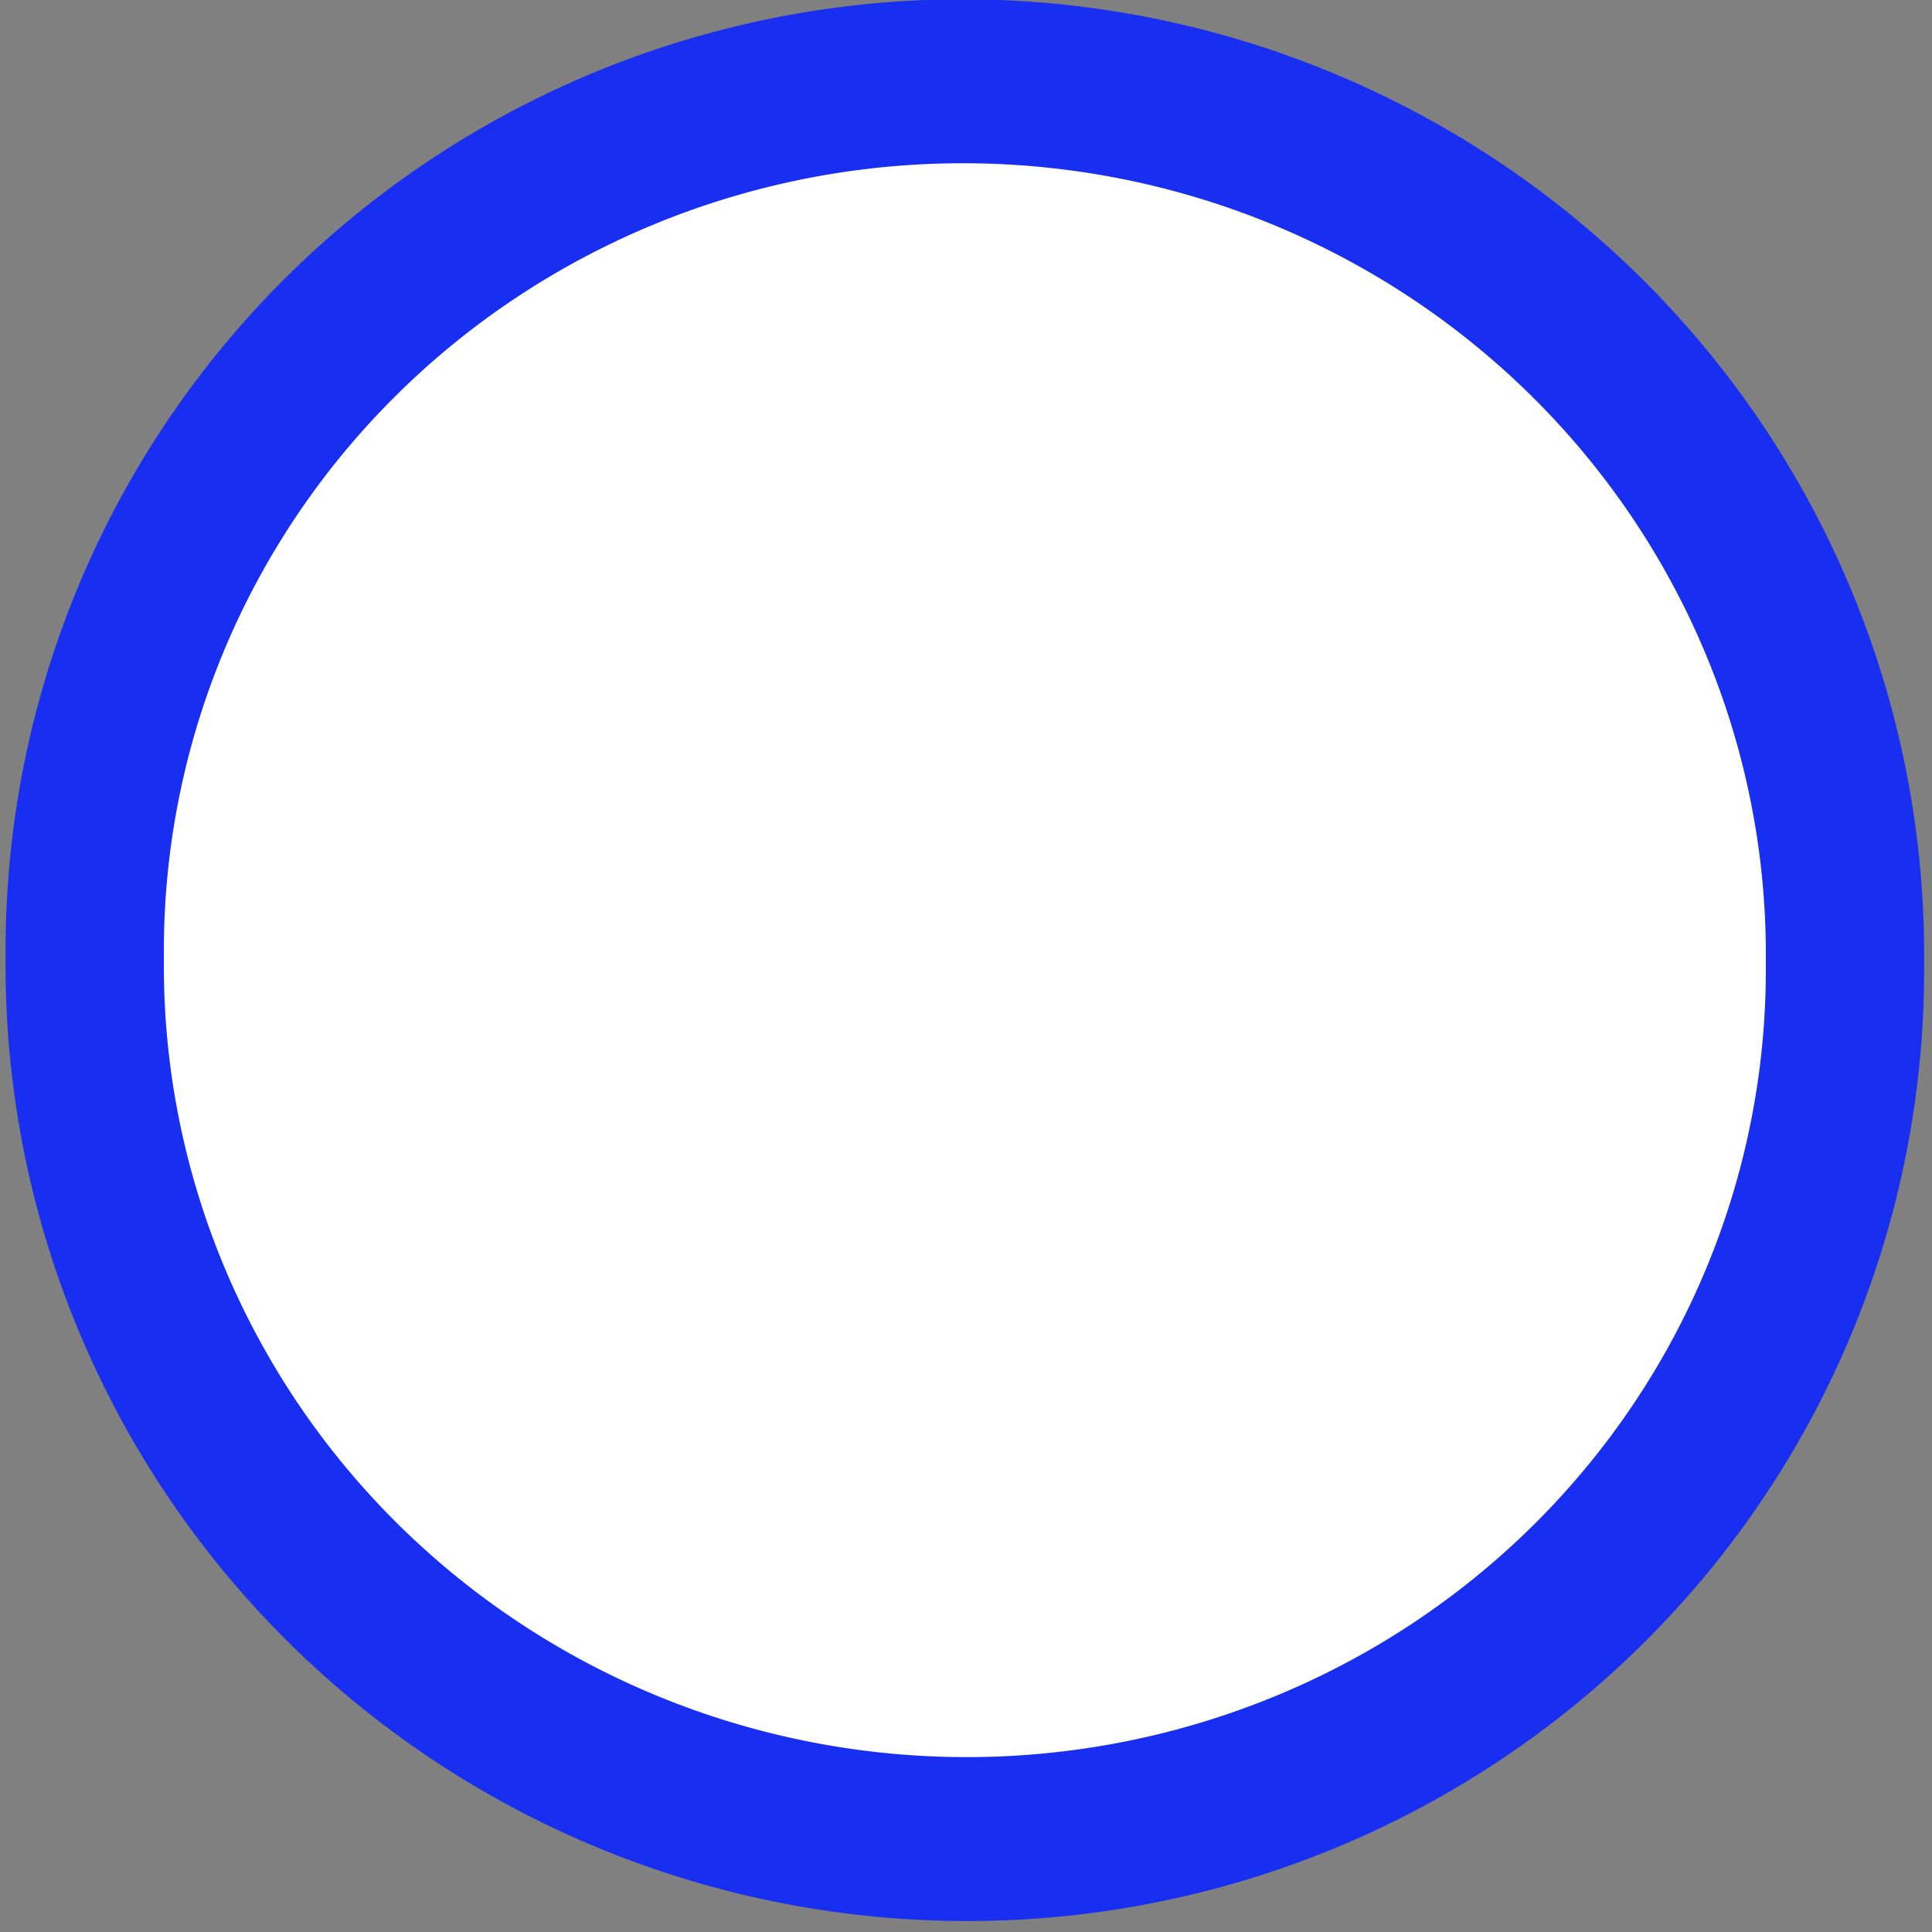<?xml version="1.0" encoding="UTF-8" standalone="no"?>
<!-- Generator: Adobe Illustrator 19.1.0, SVG Export Plug-In . SVG Version: 6.00 Build 0)  -->

<svg
   xmlns:dc="http://purl.org/dc/elements/1.1/"
   xmlns:cc="http://creativecommons.org/ns#"
   xmlns:rdf="http://www.w3.org/1999/02/22-rdf-syntax-ns#"
   xmlns:svg="http://www.w3.org/2000/svg"
   xmlns="http://www.w3.org/2000/svg"
   xmlns:sodipodi="http://sodipodi.sourceforge.net/DTD/sodipodi-0.dtd"
   xmlns:inkscape="http://www.inkscape.org/namespaces/inkscape"
   version="1.1"
   id="Capa_1"
   x="0px"
   y="0px"
   viewBox="0 0 47.834 47.834"
   style="enable-background:new 0 0 47.834 47.834;"
   xml:space="preserve"
   inkscape:version="0.48.5 r10040"
   width="100%"
   height="100%"
   sodipodi:docname="mask-profile-picture.svg"><rect x="0" y="0" width="47.834" height="47.834" fill="#808080" stroke="none"/><defs
   id="defs3186" /><sodipodi:namedview
   pagecolor="#ffffff"
   bordercolor="#666666"
   borderopacity="1"
   objecttolerance="10"
   gridtolerance="10"
   guidetolerance="10"
   inkscape:pageopacity="0"
   inkscape:pageshadow="2"
   inkscape:window-width="2498"
   inkscape:window-height="1417"
   id="namedview3184"
   showgrid="false"
   inkscape:zoom="19.734917"
   inkscape:cx="36.512832"
   inkscape:cy="20.536242"
   inkscape:window-x="54"
   inkscape:window-y="-8"
   inkscape:window-maximized="1"
   inkscape:current-layer="Capa_1" />
















<path
   sodipodi:type="arc"
   style="fill:#ffffff;fill-opacity:1;stroke:#182ef0;stroke-width:2.26;stroke-miterlimit:4;stroke-opacity:1;stroke-dasharray:none"
   id="path3995"
   sodipodi:cx="14.745439"
   sodipodi:cy="12.211858"
   sodipodi:rx="12.56656"
   sodipodi:ry="12.009171"
   d="m 27.312,12.212 a 12.567,12.009 0 1 1 -25.133,0 12.567,12.009 0 1 1 25.133,0 z"
   transform="matrix(1.734,0.004,0,1.796,-1.68,1.781)" /></svg>
